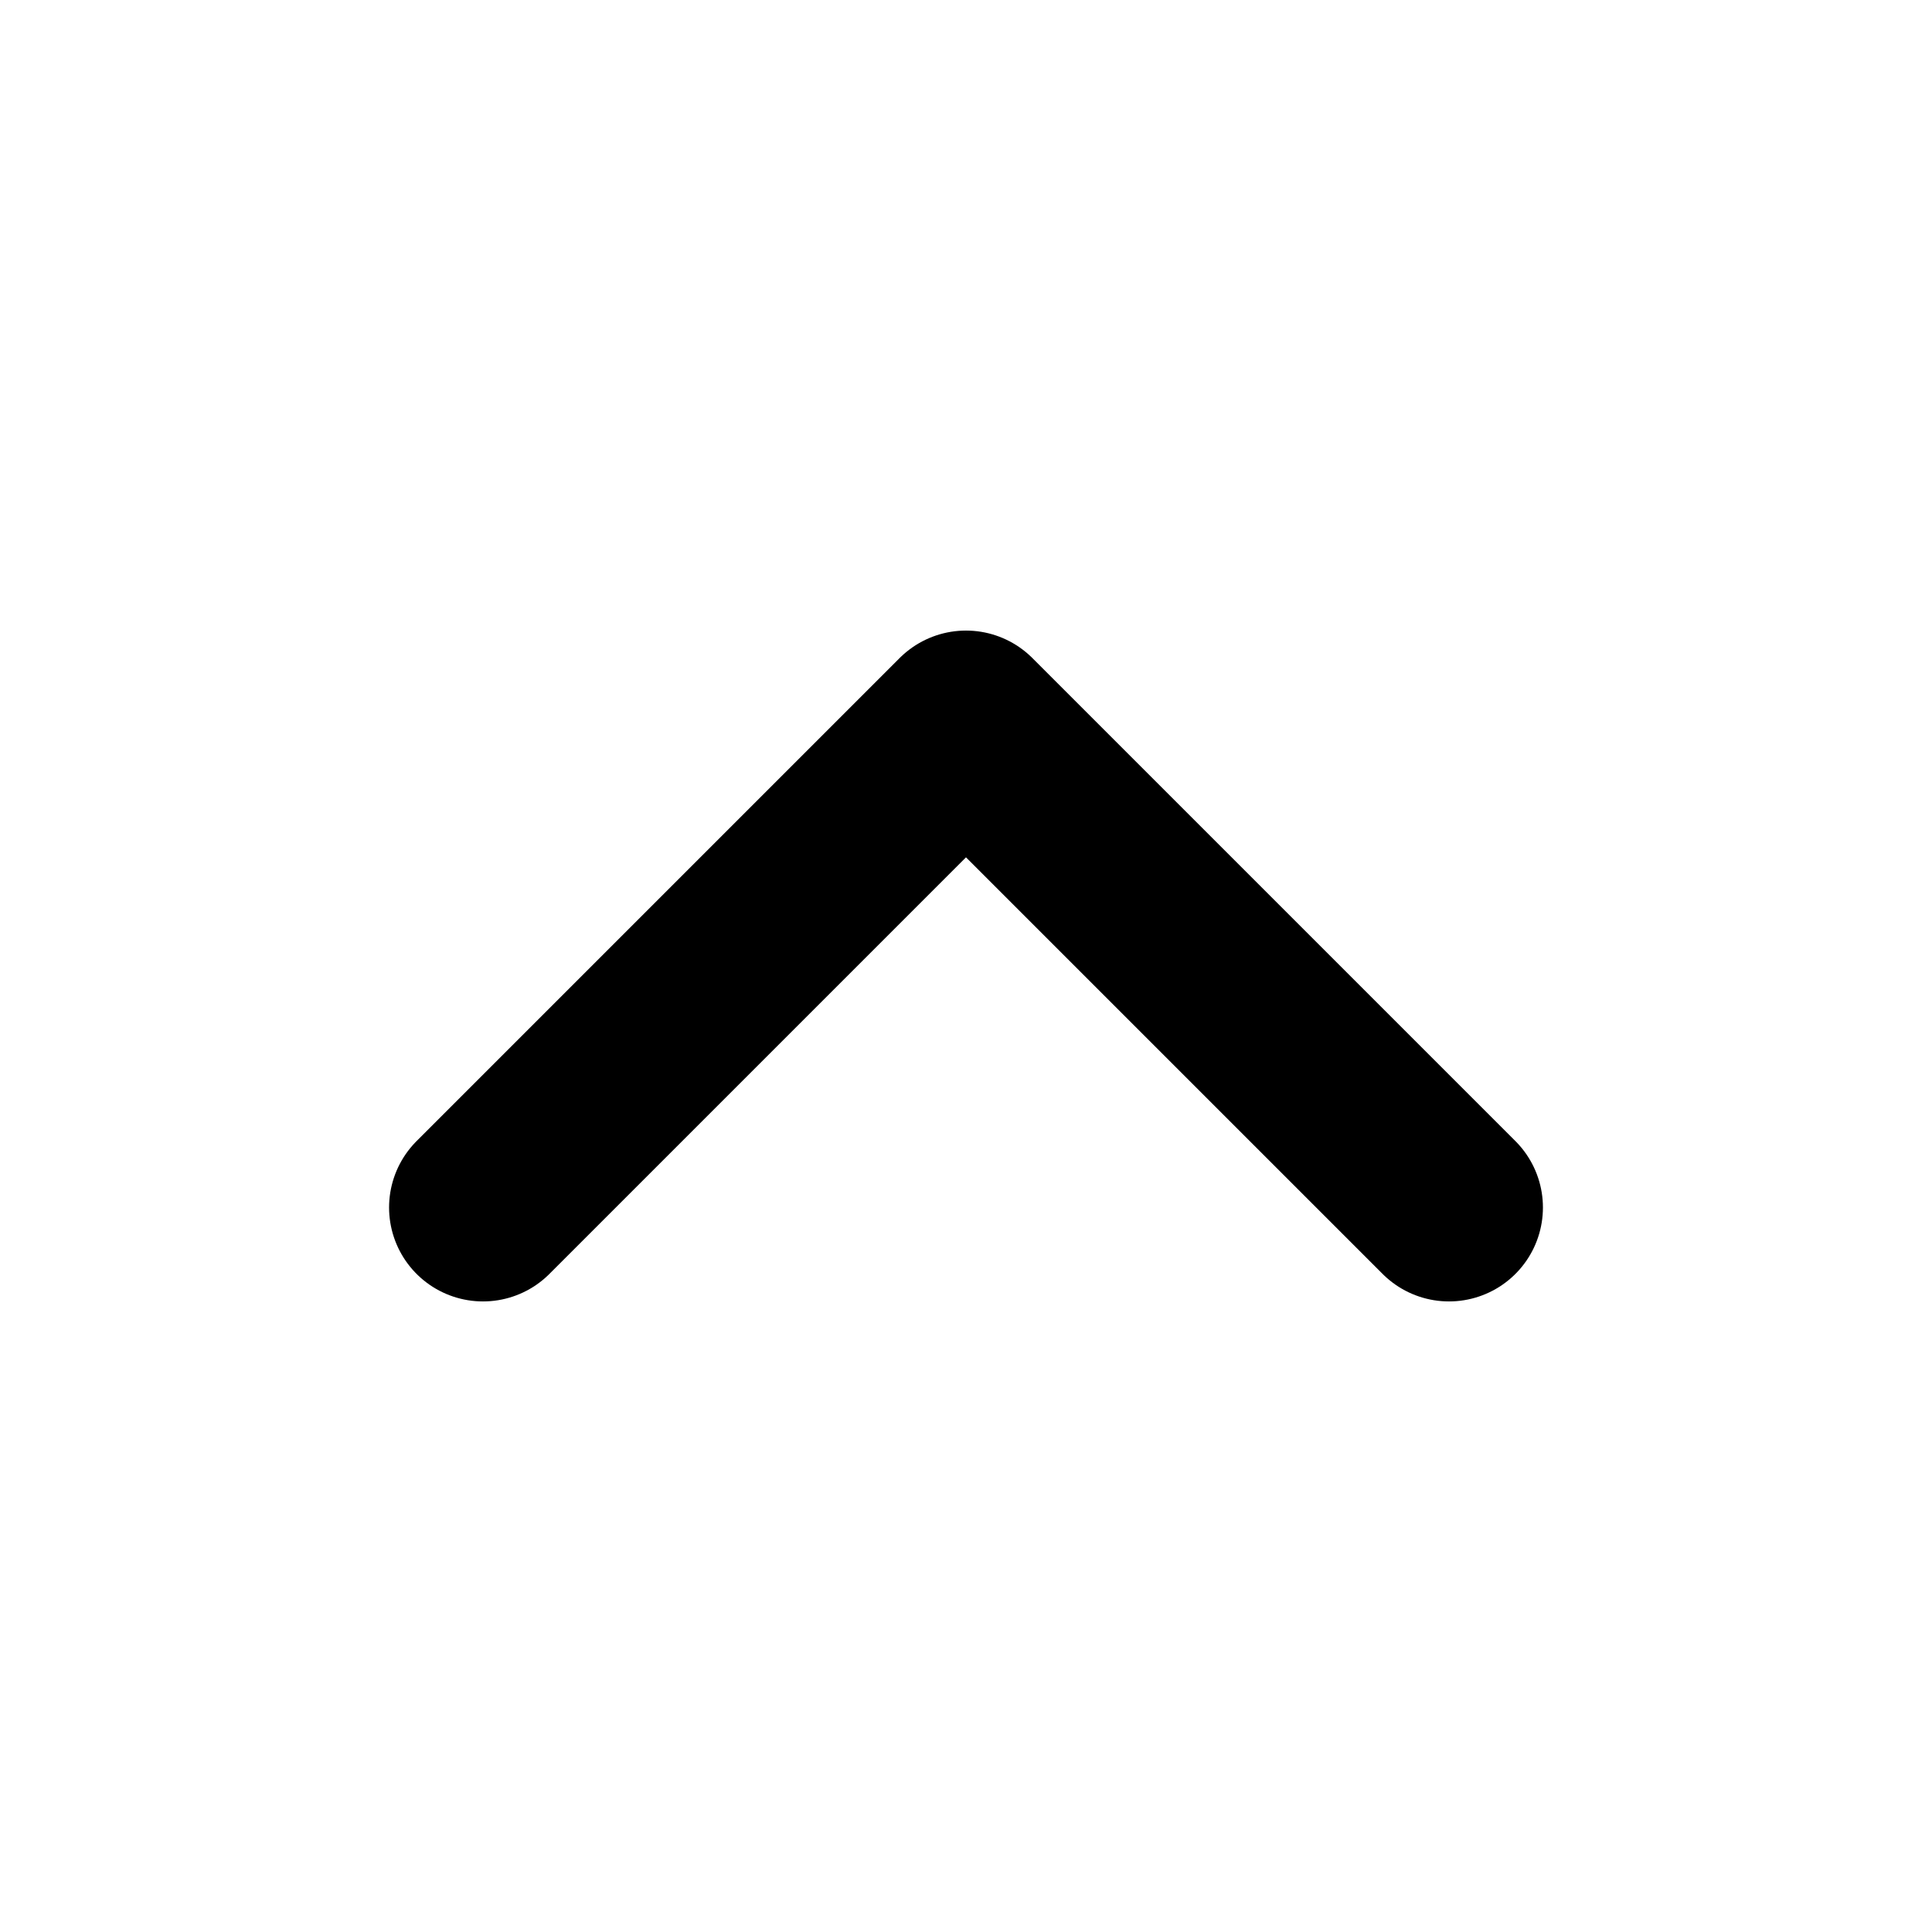 <svg width="30" height="30" viewBox="0 0 30 30" fill="none" xmlns="http://www.w3.org/2000/svg" xmlns:xlink="http://www.w3.org/1999/xlink">
	<desc>
			Created with Pixso.
	</desc>
	<defs>
		<clipPath id="clip76_124">
			<rect id="Frame" rx="-0.5" width="29" height="29" transform="translate(30.5 30.5) rotate(-180)" fill="white" fill-opacity="0"/>
		</clipPath>
	</defs>
	<rect id="Frame" rx="-0.5" width="29" height="29" transform="translate(30.5 30.5) rotate(-180)" fill="#FFFFFF" fill-opacity="0"/>
	<g clip-path="url(#clip76_124)">
		<path id="Vector" d="M7.5 18.75L15 11.25L22.5 18.75" stroke="#000000" stroke-opacity="1" stroke-width="2.917" stroke-linejoin="round" stroke-linecap="round"/>
	</g>
</svg>
